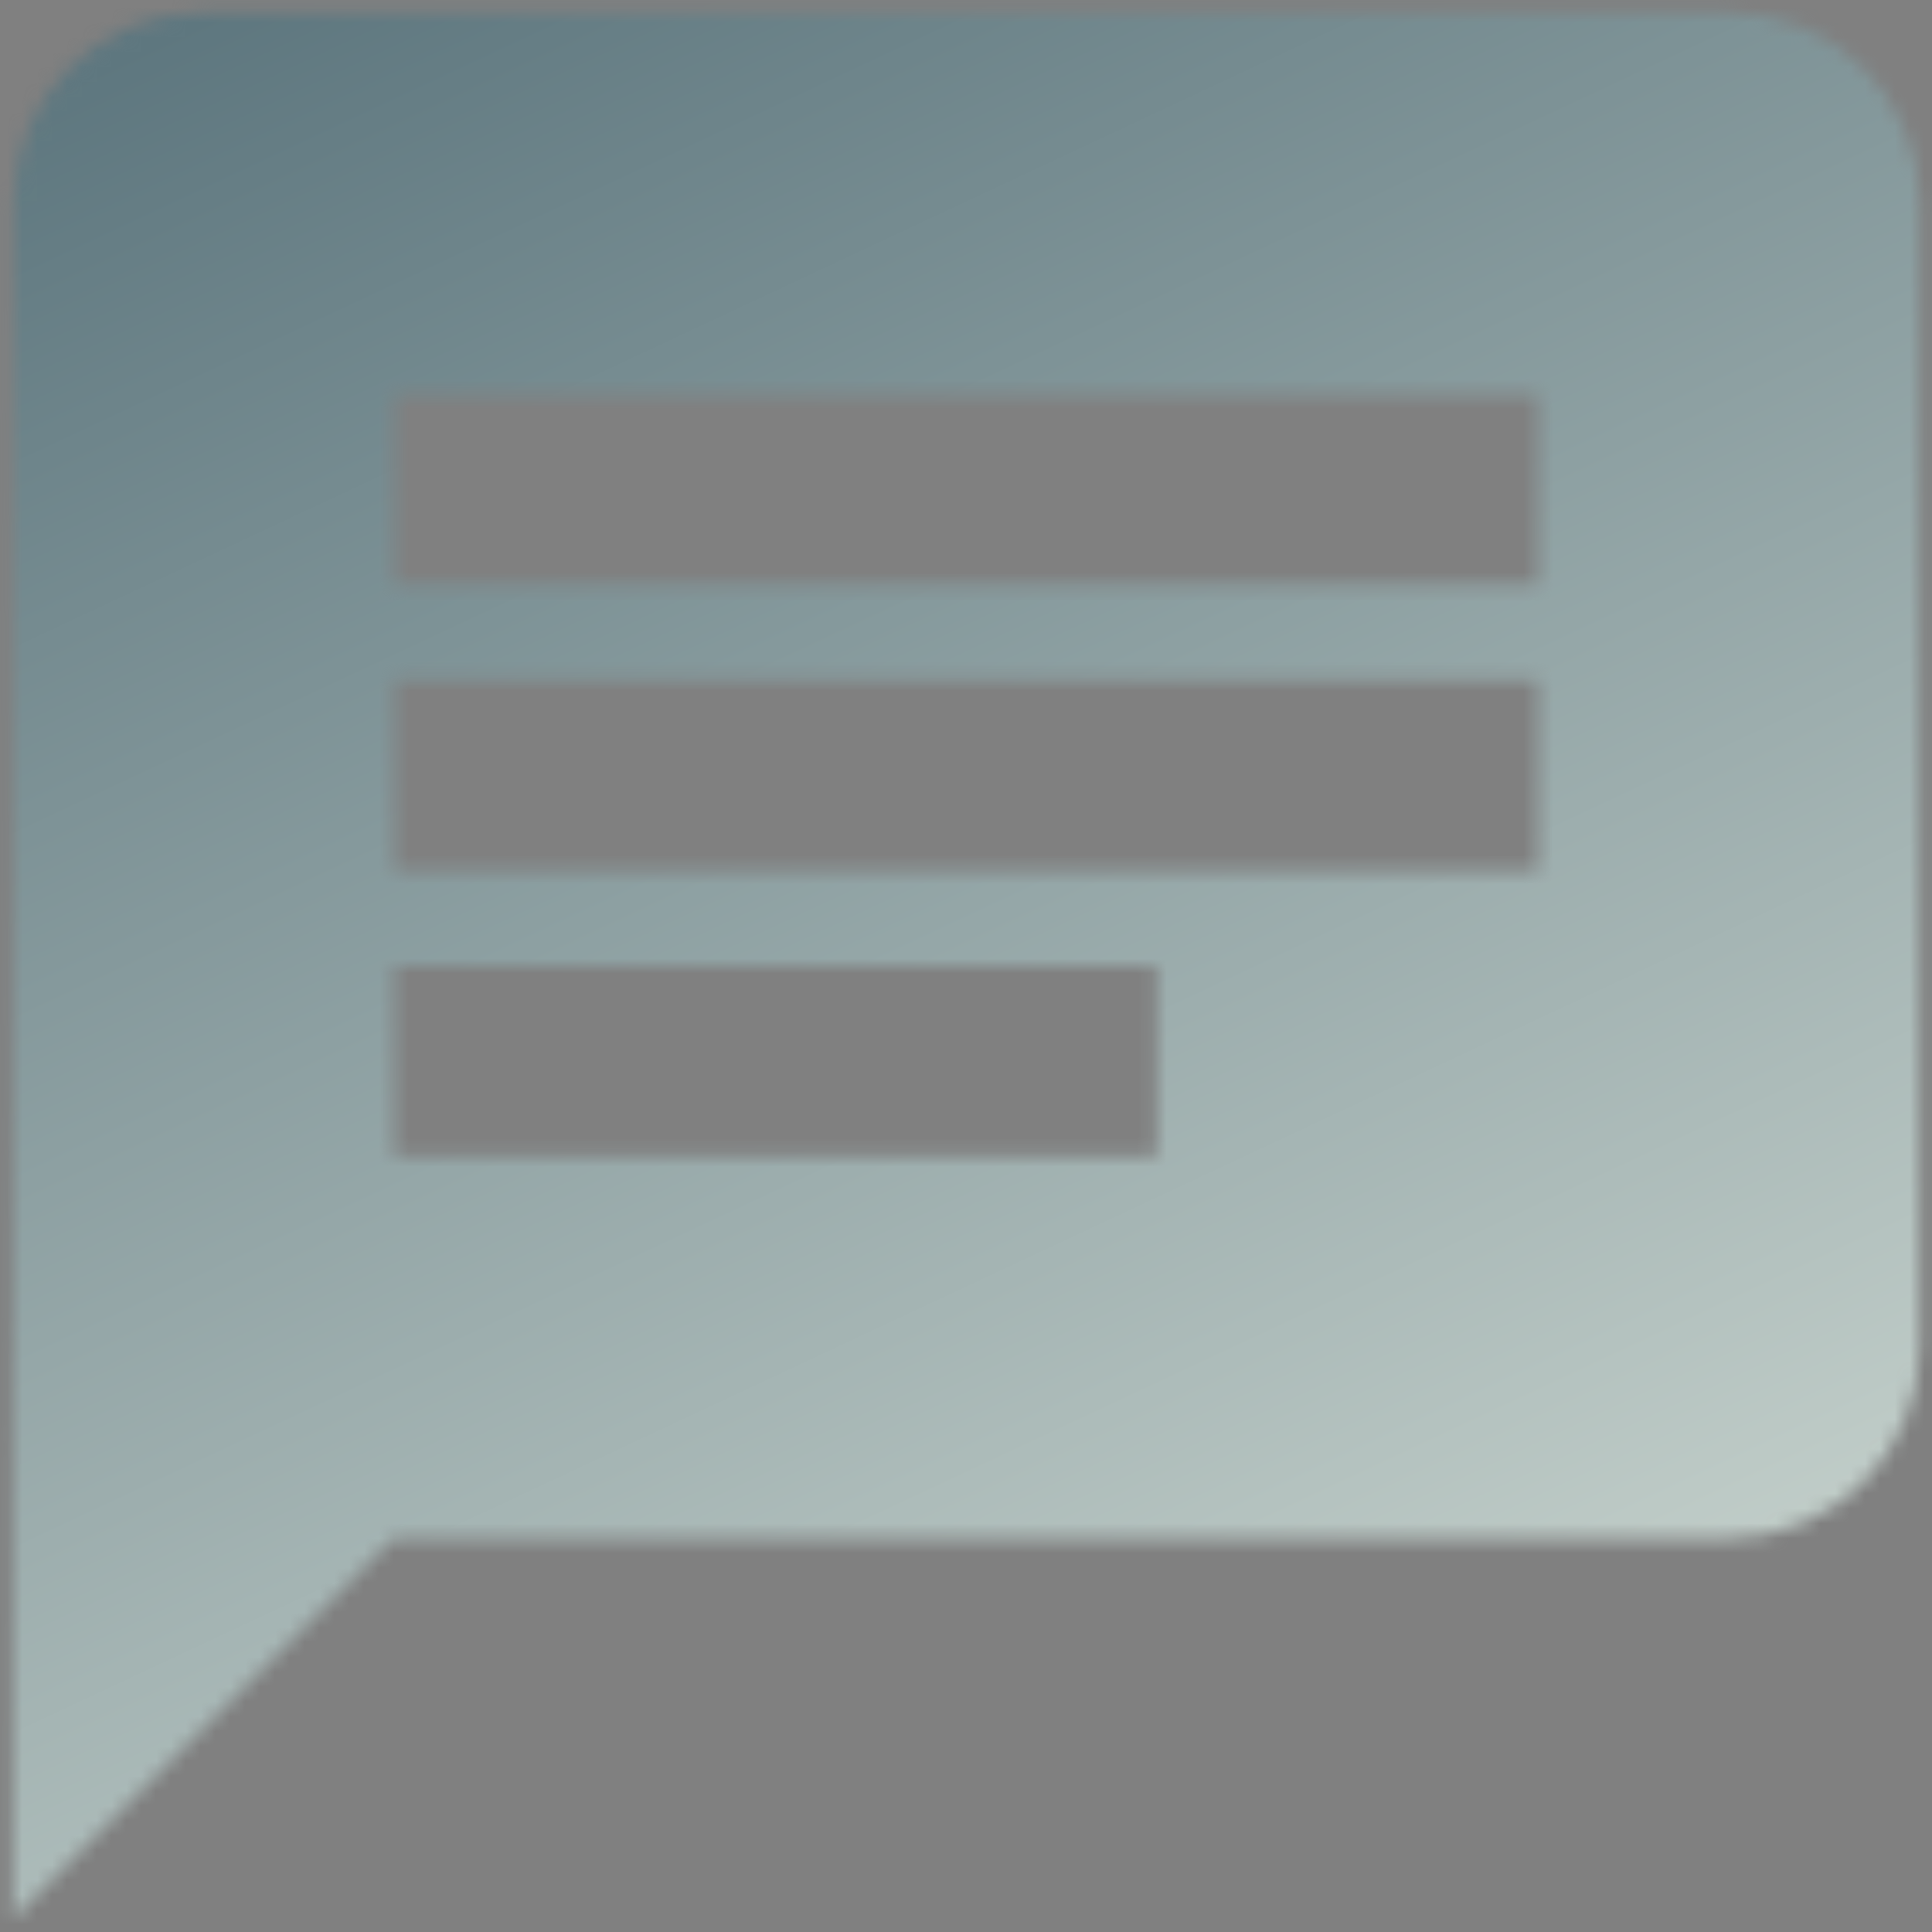 <?xml version="1.0" encoding="UTF-8"?>
<svg width="130px" height="130px" viewBox="0 0 130 130" version="1.1" xmlns="http://www.w3.org/2000/svg" xmlns:xlink="http://www.w3.org/1999/xlink">
    <rect x="0" y="0" width="130" height="130" fill="#808080" stroke="none"/>
    <!-- Generator: Sketch 61 (89581) - https://sketch.com -->
    <title>ic_chat</title>
    <desc>Created with Sketch.</desc>
    <defs>
        <path d="M128.333,12.833 L25.667,12.833 C18.608,12.833 12.898,18.608 12.898,25.667 L12.833,141.167 L38.5,115.5 L128.333,115.5 C135.392,115.5 141.167,109.725 141.167,102.667 L141.167,25.667 C141.167,18.608 135.392,12.833 128.333,12.833 L128.333,12.833 Z M38.5,57.75 L115.5,57.75 L115.5,70.583 L38.5,70.583 L38.5,57.75 L38.5,57.75 Z M89.833,89.833 L38.5,89.833 L38.5,77 L89.833,77 L89.833,89.833 L89.833,89.833 Z M115.5,51.333 L38.5,51.333 L38.5,38.5 L115.5,38.5 L115.5,51.333 L115.5,51.333 Z" id="path-1"></path>
        <linearGradient x1="0%" y1="-2.107%" x2="45.242%" y2="94.539%" id="linearGradient-3">
            <stop stop-color="#002539" offset="0%"></stop>
            <stop stop-color="#EBF2E8" offset="100%"></stop>
        </linearGradient>
        <rect id="path-4" x="0" y="0" width="320.833" height="320.833"></rect>
    </defs>
    <g id="Page-1" stroke="none" stroke-width="1" fill="none" fill-rule="evenodd">
        <g id="Desktop" transform="translate(-409, -2904)">
            <g id="Featured-Customer" transform="translate(-85, 2884)">
                <g id="ic_chat" transform="translate(482, 8)">
                    <mask id="mask-2" fill="white">
                        <use xlink:href="#path-1"></use>
                    </mask>
                    <g id="Mask"></g>
                    <g id="Topple-Colors-/grad/blue-mint" mask="url(#mask-2)">
                        <g transform="translate(-83.417, -83.417)">
                            <mask id="mask-5" fill="white">
                                <use xlink:href="#path-4"></use>
                            </mask>
                            <use id="Topple-Blue/Mint" stroke="none" fill="url(#linearGradient-3)" fill-rule="evenodd" xlink:href="#path-4"></use>
                        </g>
                    </g>
                </g>
            </g>
        </g>
    </g>
</svg>